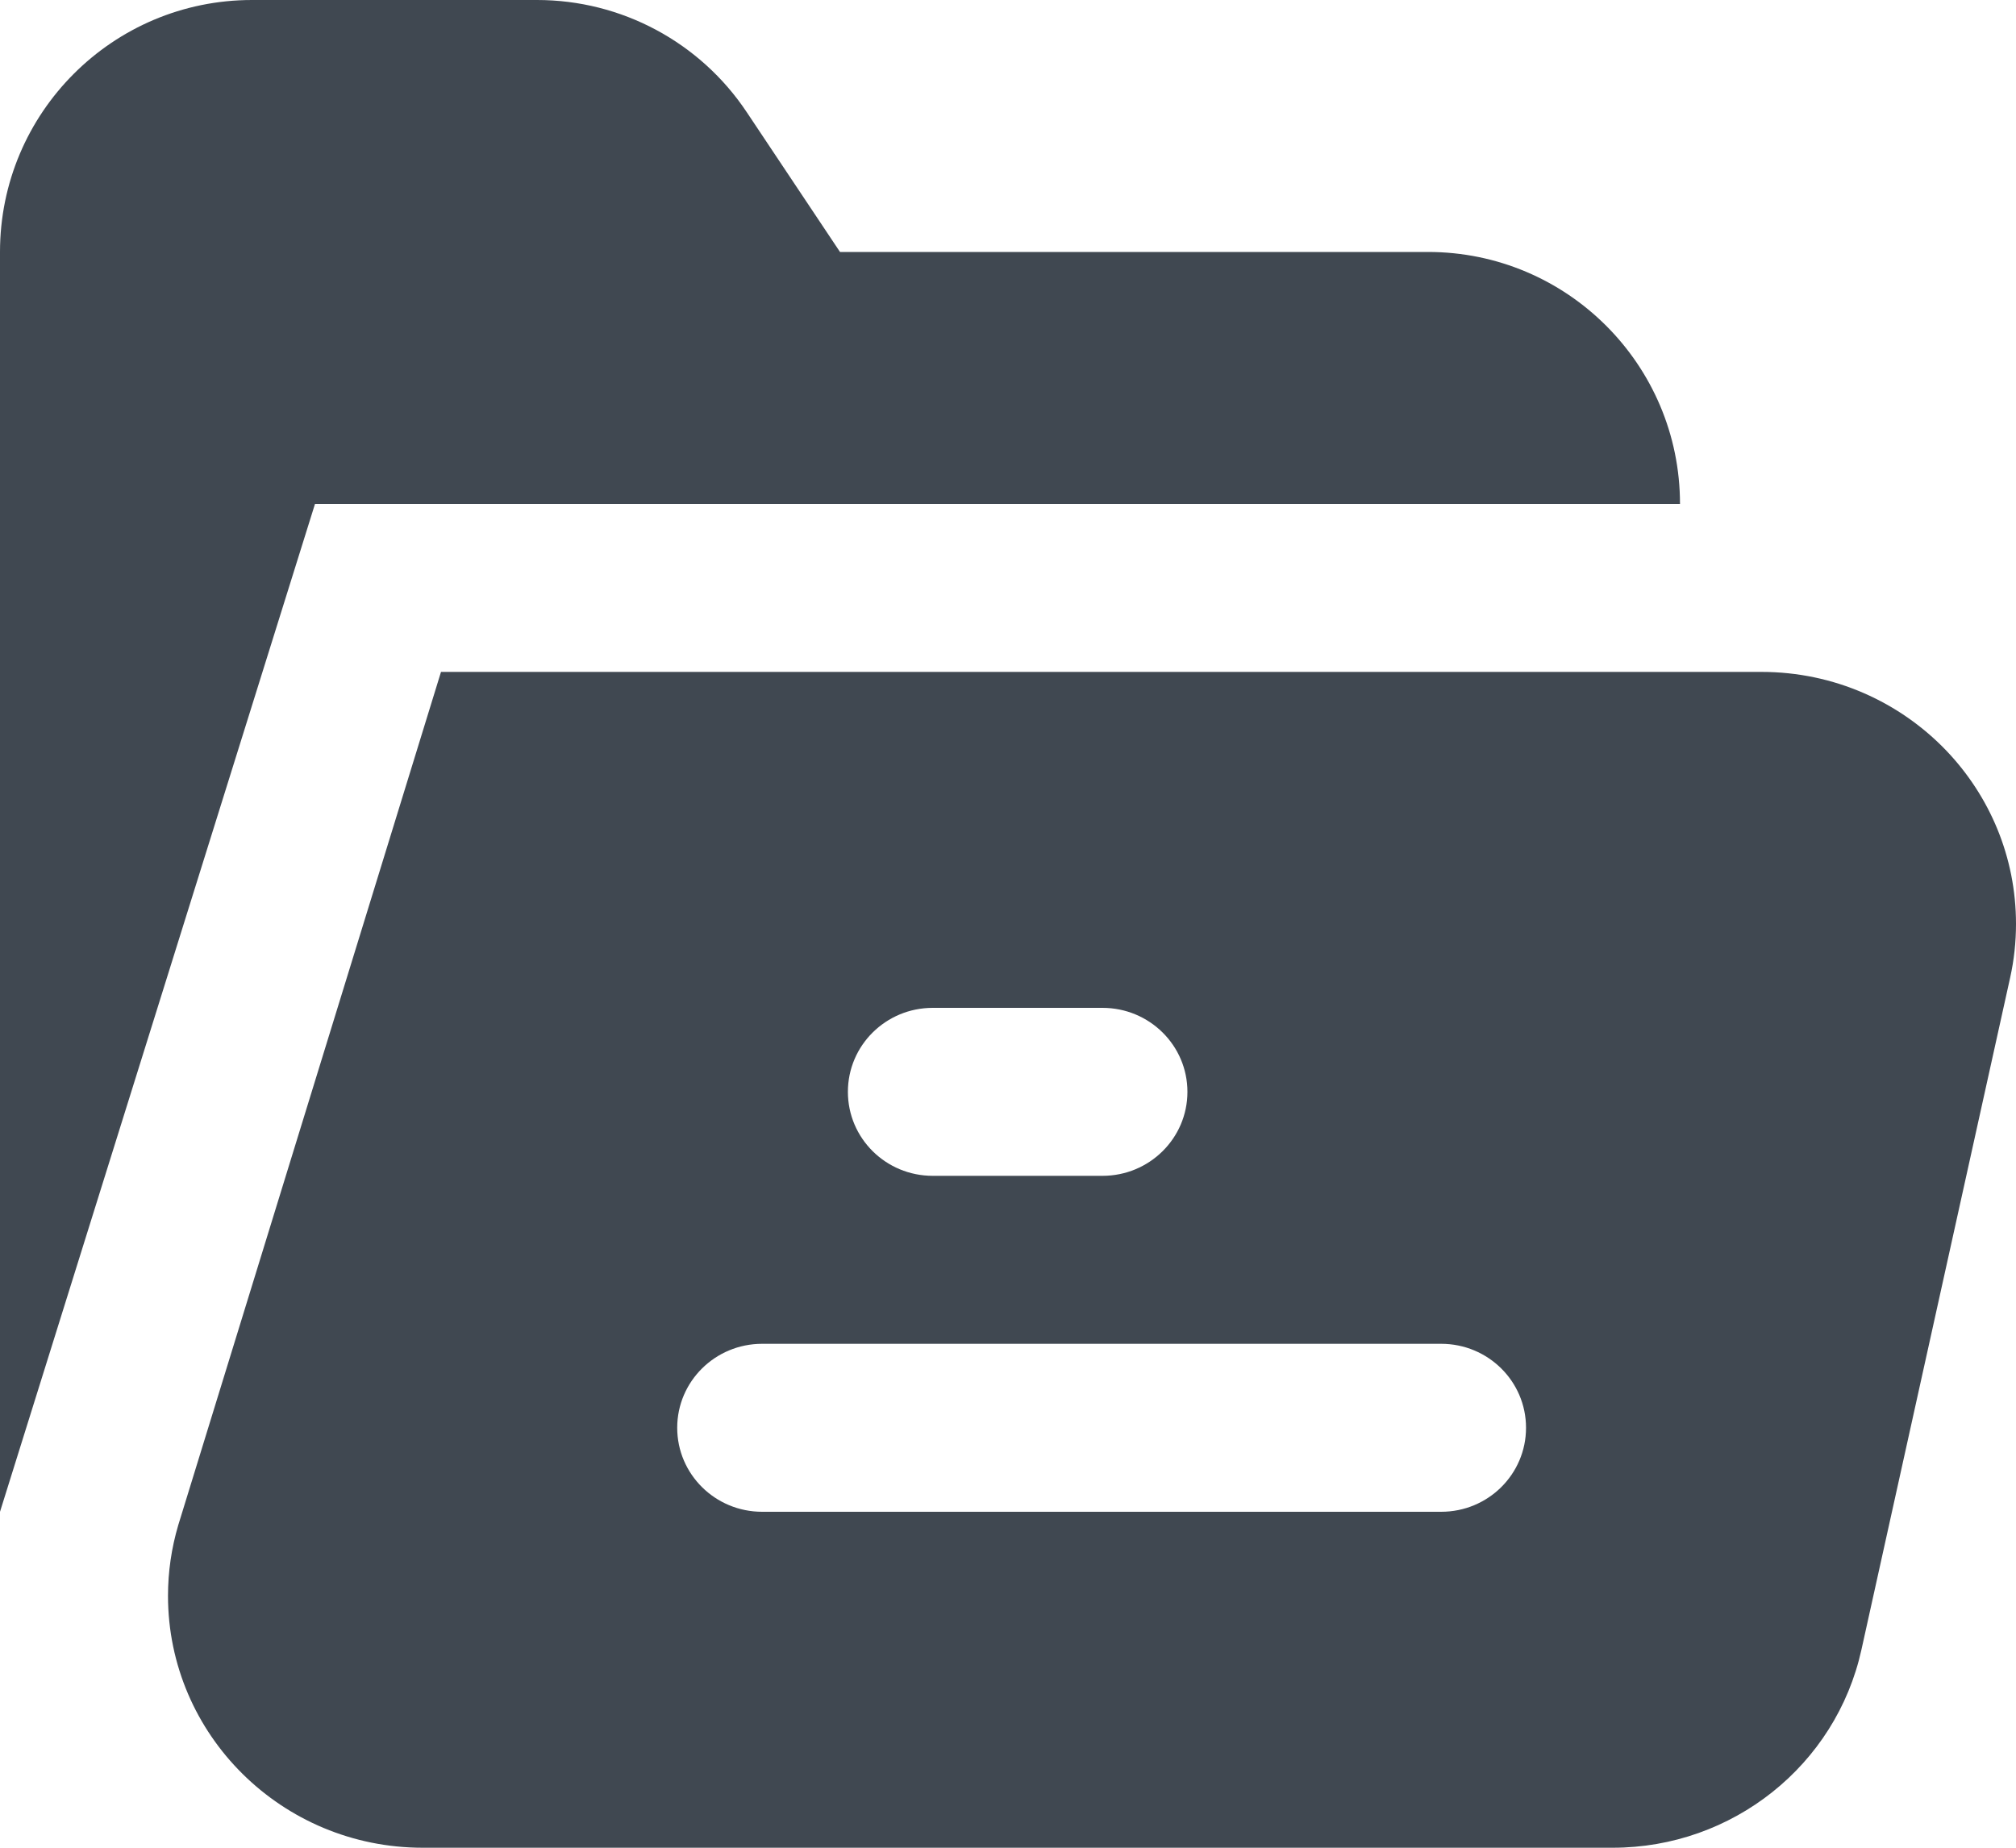 <svg xmlns="http://www.w3.org/2000/svg" width="24" height="22" viewBox="0 0 24 22">
  <path fill="#404851" d="M20,7 L3.75,7 L0,19 L0,4 C0,2.343 1.343,1 3,1 L6.394,1 C7.397,1 8.334,1.501 8.89,2.336 L10,4 L17,4 C18.656,4 20,5.343 20,7 Z M17.157,19 C17.715,19 18.167,18.553 18.167,18 C18.167,17.447 17.715,17 17.157,17 L9.073,17 C8.515,17 8.062,17.447 8.062,18 C8.062,18.553 8.515,19 9.073,19 L17.157,19 Z M11.104,13 C10.546,13 10.094,13.447 10.094,14 C10.094,14.553 10.546,15 11.104,15 L13.125,15 C13.683,15 14.136,14.553 14.136,14 C14.136,13.447 13.683,13 13.125,13 L11.104,13 Z M5.25,9 L20.969,9 C21.837,9 22.619,9.361 23.172,9.939 C23.685,10.477 24,11.202 24,12 C24,12.216 23.977,12.431 23.93,12.642 L22.16,20.642 C21.856,22.019 20.623,23 19.199,23 L5.032,23 C3.358,23 2,21.657 2,20 C2,19.716 2.041,19.433 2.122,19.159 L5.25,9 Z" transform="translate(0 -1)"/>
</svg>
